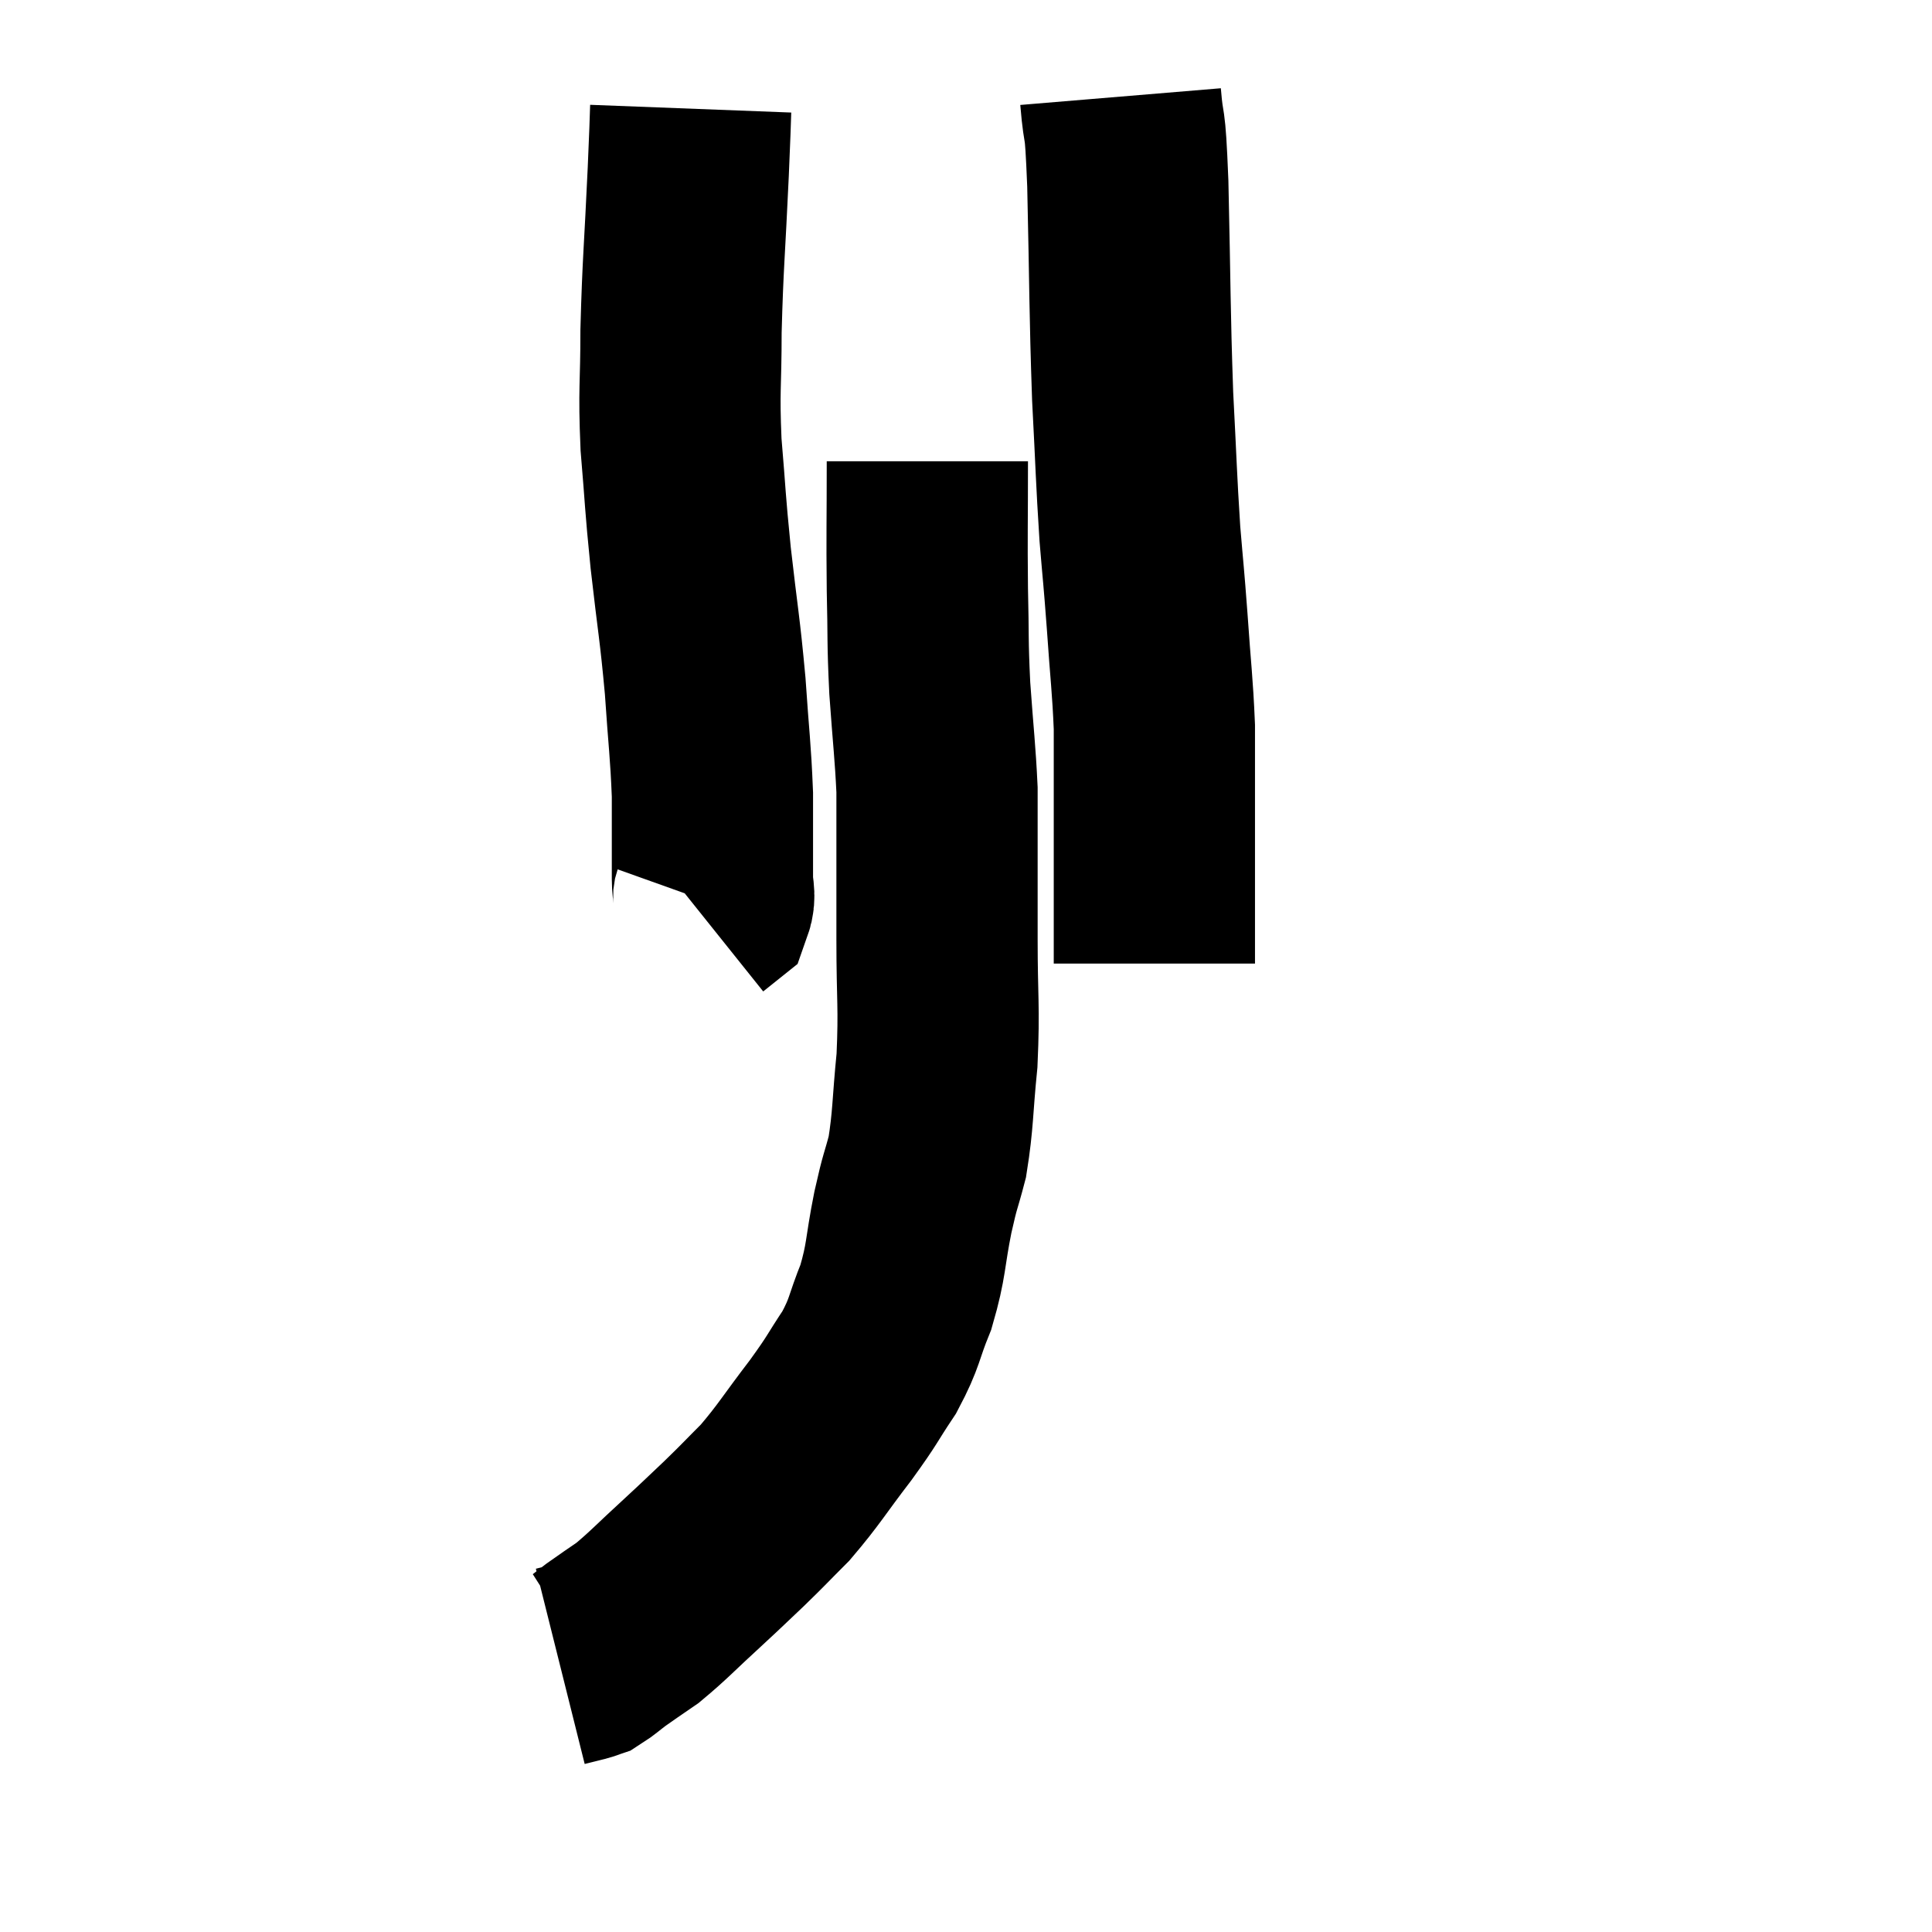 <svg width="48" height="48" viewBox="0 0 48 48" xmlns="http://www.w3.org/2000/svg"><path d="M 17.16 2.7 C 17.13 3.48, 17.16 2.88, 17.1 4.26 C 17.01 6.24, 16.965 6.525, 16.92 8.22 C 16.92 9.63, 16.86 9.63, 16.92 11.04 C 17.04 12.45, 17.01 12.36, 17.16 13.86 C 17.34 15.45, 17.385 15.57, 17.52 17.04 C 17.61 18.39, 17.655 18.615, 17.7 19.74 C 17.7 20.64, 17.7 21.015, 17.7 21.54 C 17.7 21.69, 17.7 21.615, 17.7 21.84 C 17.7 22.14, 17.775 22.23, 17.7 22.44 L 17.4 22.68" fill="none" stroke="black" stroke-width="5"></path><path d="M 27.84 2.4 C 27.93 3.48, 27.945 2.7, 28.02 4.56 C 28.08 7.2, 28.065 7.665, 28.14 9.84 C 28.23 11.55, 28.23 11.865, 28.32 13.26 C 28.41 14.34, 28.41 14.22, 28.5 15.42 C 28.59 16.74, 28.635 16.995, 28.68 18.06 C 28.68 18.87, 28.68 18.75, 28.68 19.68 C 28.68 20.73, 28.68 20.97, 28.68 21.78 C 28.68 22.35, 28.68 22.38, 28.68 22.92 C 28.68 23.43, 28.68 23.685, 28.68 23.94 L 28.68 23.94" fill="none" stroke="black" stroke-width="5"></path><path d="M 23.04 11.46 C 23.04 13.05, 23.025 13.23, 23.04 14.64 C 23.07 15.87, 23.04 15.855, 23.1 17.1 C 23.19 18.36, 23.235 18.675, 23.28 19.62 C 23.28 20.25, 23.28 19.95, 23.28 20.88 C 23.28 22.11, 23.28 21.975, 23.28 23.34 C 23.28 24.84, 23.34 24.99, 23.28 26.34 C 23.16 27.54, 23.19 27.795, 23.04 28.74 C 22.86 29.43, 22.875 29.25, 22.68 30.12 C 22.47 31.17, 22.53 31.29, 22.26 32.22 C 21.93 33.03, 22.005 33.075, 21.6 33.84 C 21.12 34.56, 21.225 34.47, 20.64 35.28 C 19.95 36.18, 19.86 36.375, 19.26 37.08 C 18.75 37.59, 18.75 37.605, 18.24 38.1 C 17.73 38.58, 17.82 38.505, 17.22 39.06 C 16.53 39.69, 16.38 39.87, 15.84 40.32 C 15.45 40.59, 15.375 40.635, 15.06 40.86 C 14.82 41.04, 14.745 41.115, 14.58 41.22 C 14.49 41.25, 14.565 41.235, 14.4 41.28 L 13.92 41.4" fill="none" stroke="black" stroke-width="5"></path></svg>